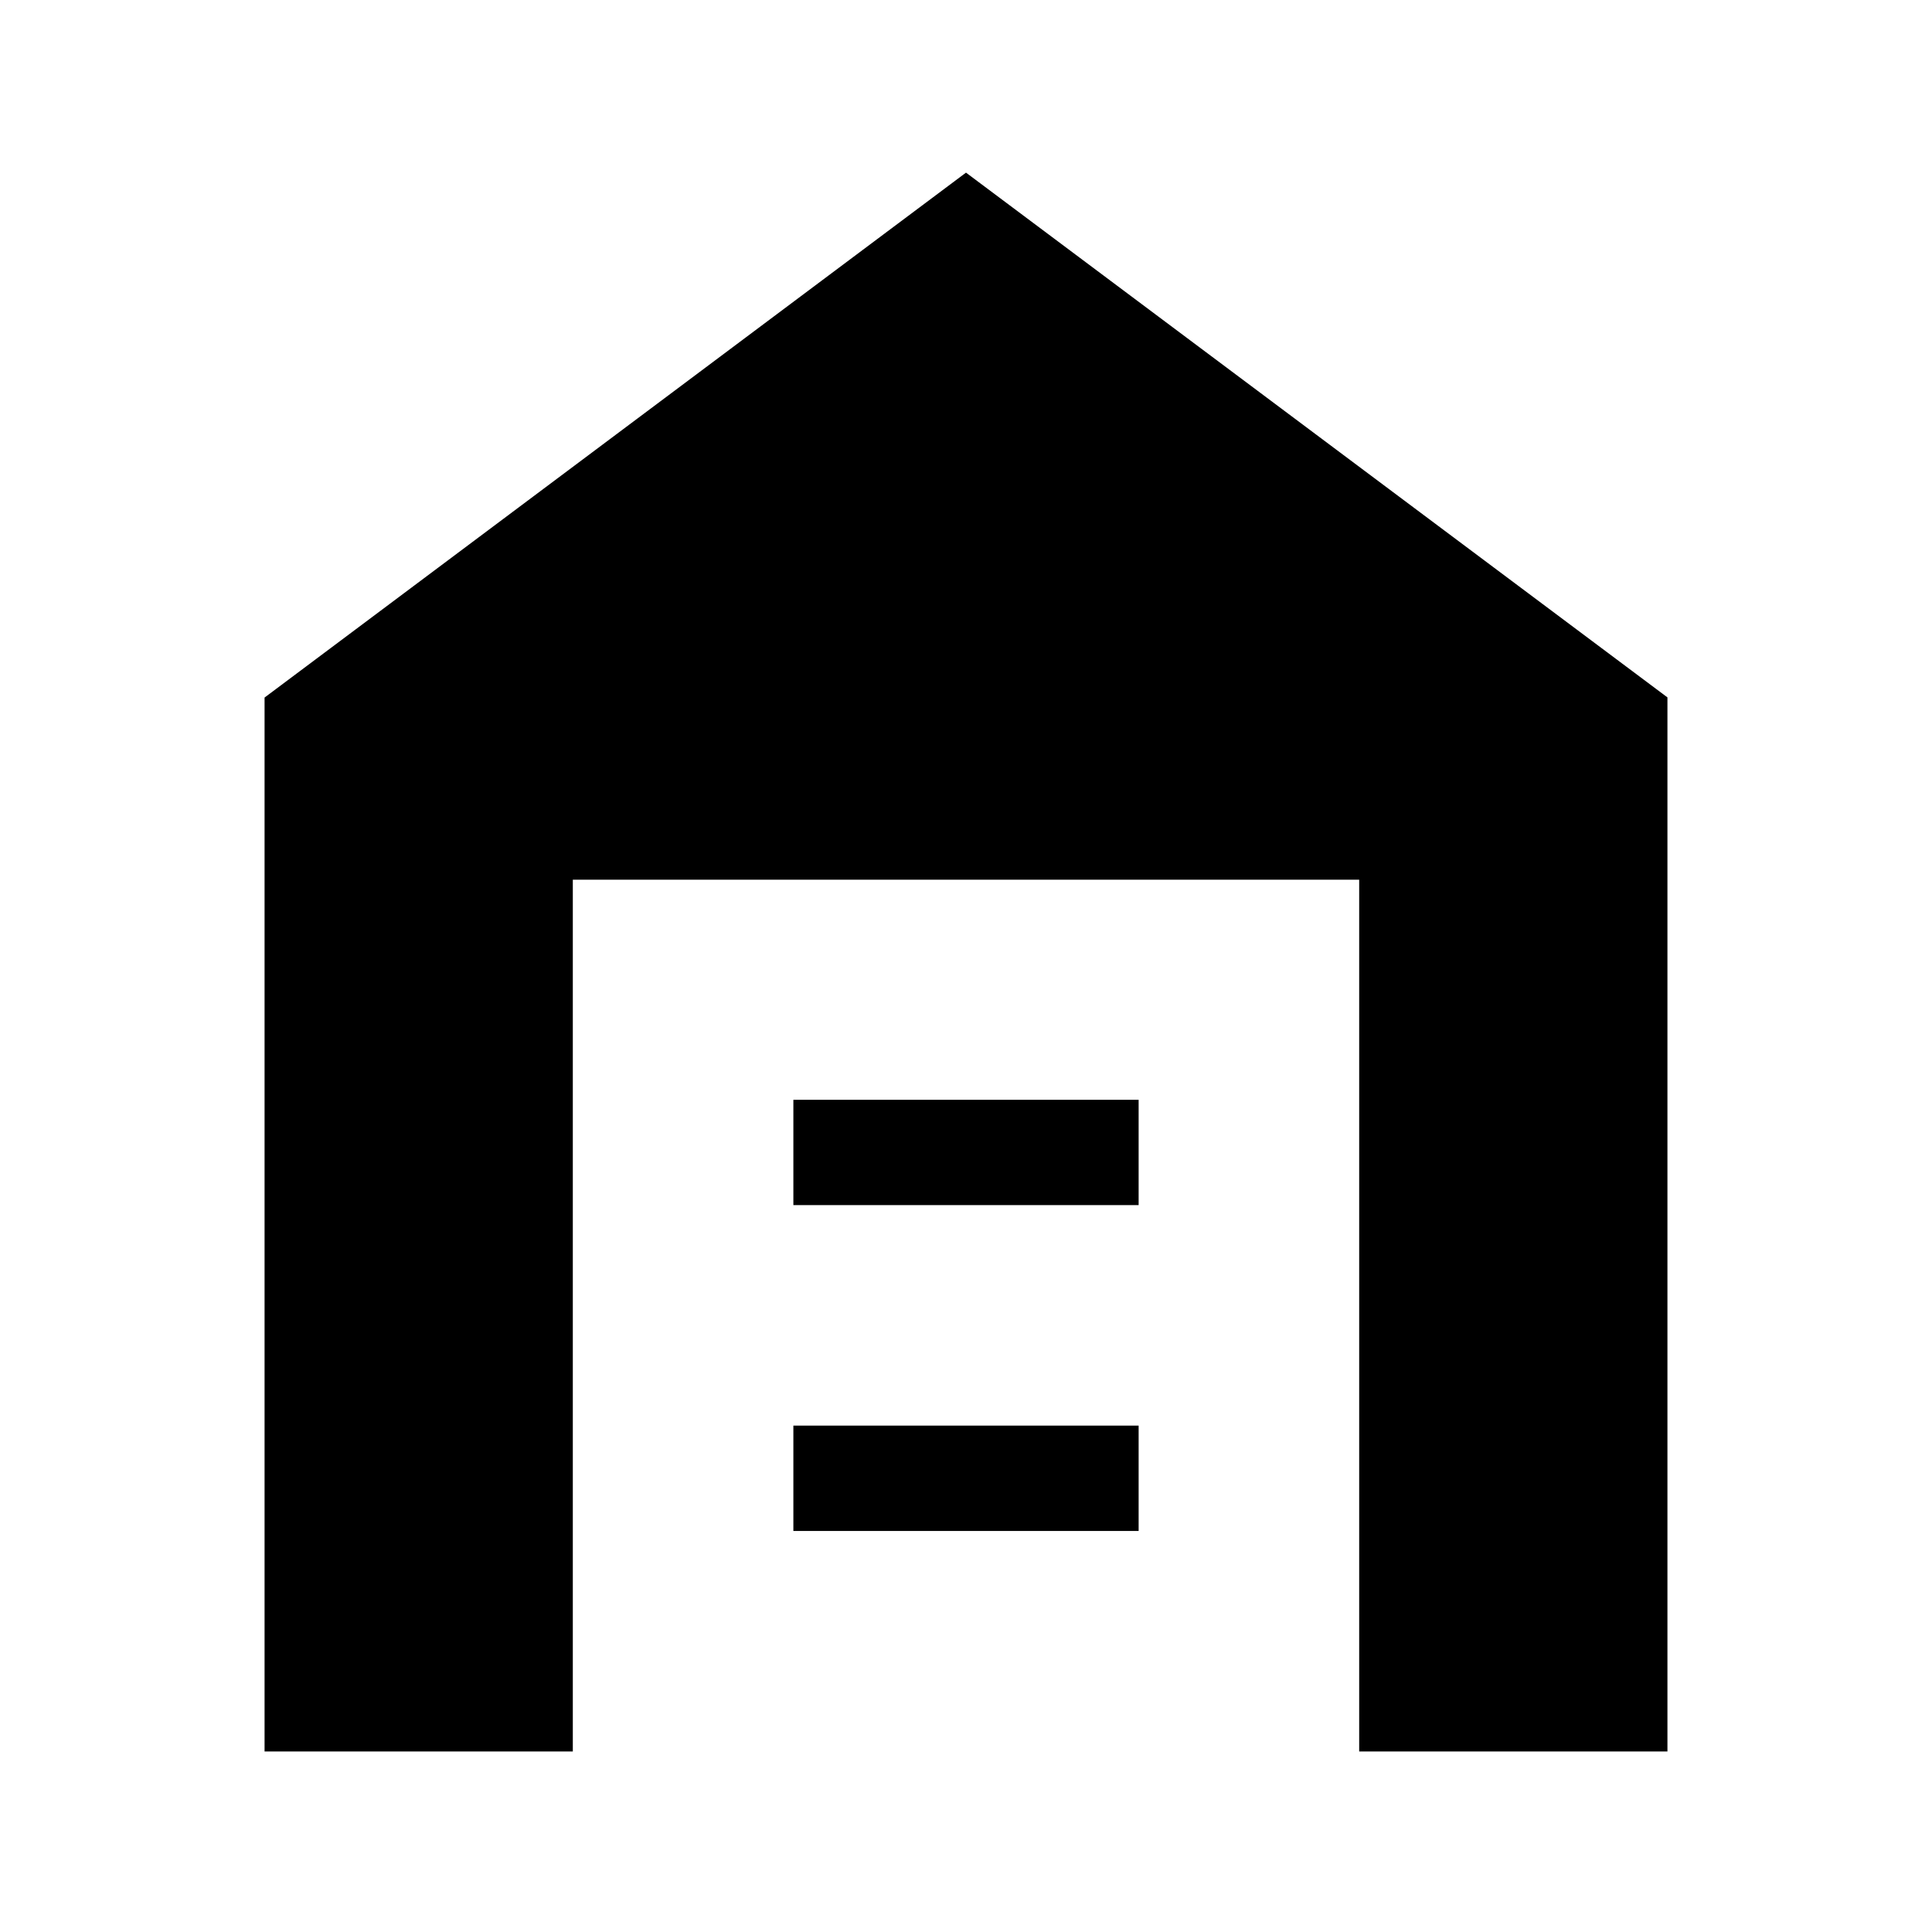 <svg xmlns="http://www.w3.org/2000/svg" height="24" viewBox="0 -960 960 960" width="24"><path d="M131.46-89.7v-523.69L480-874.22l348.54 260.75V-89.7H675.37v-433.17H284.63V-89.7H131.46Zm262.76-109.58h171.56v-52.33H394.22v52.33Zm0-161.92h171.56v-52.32H394.22v52.32Z"/></svg>